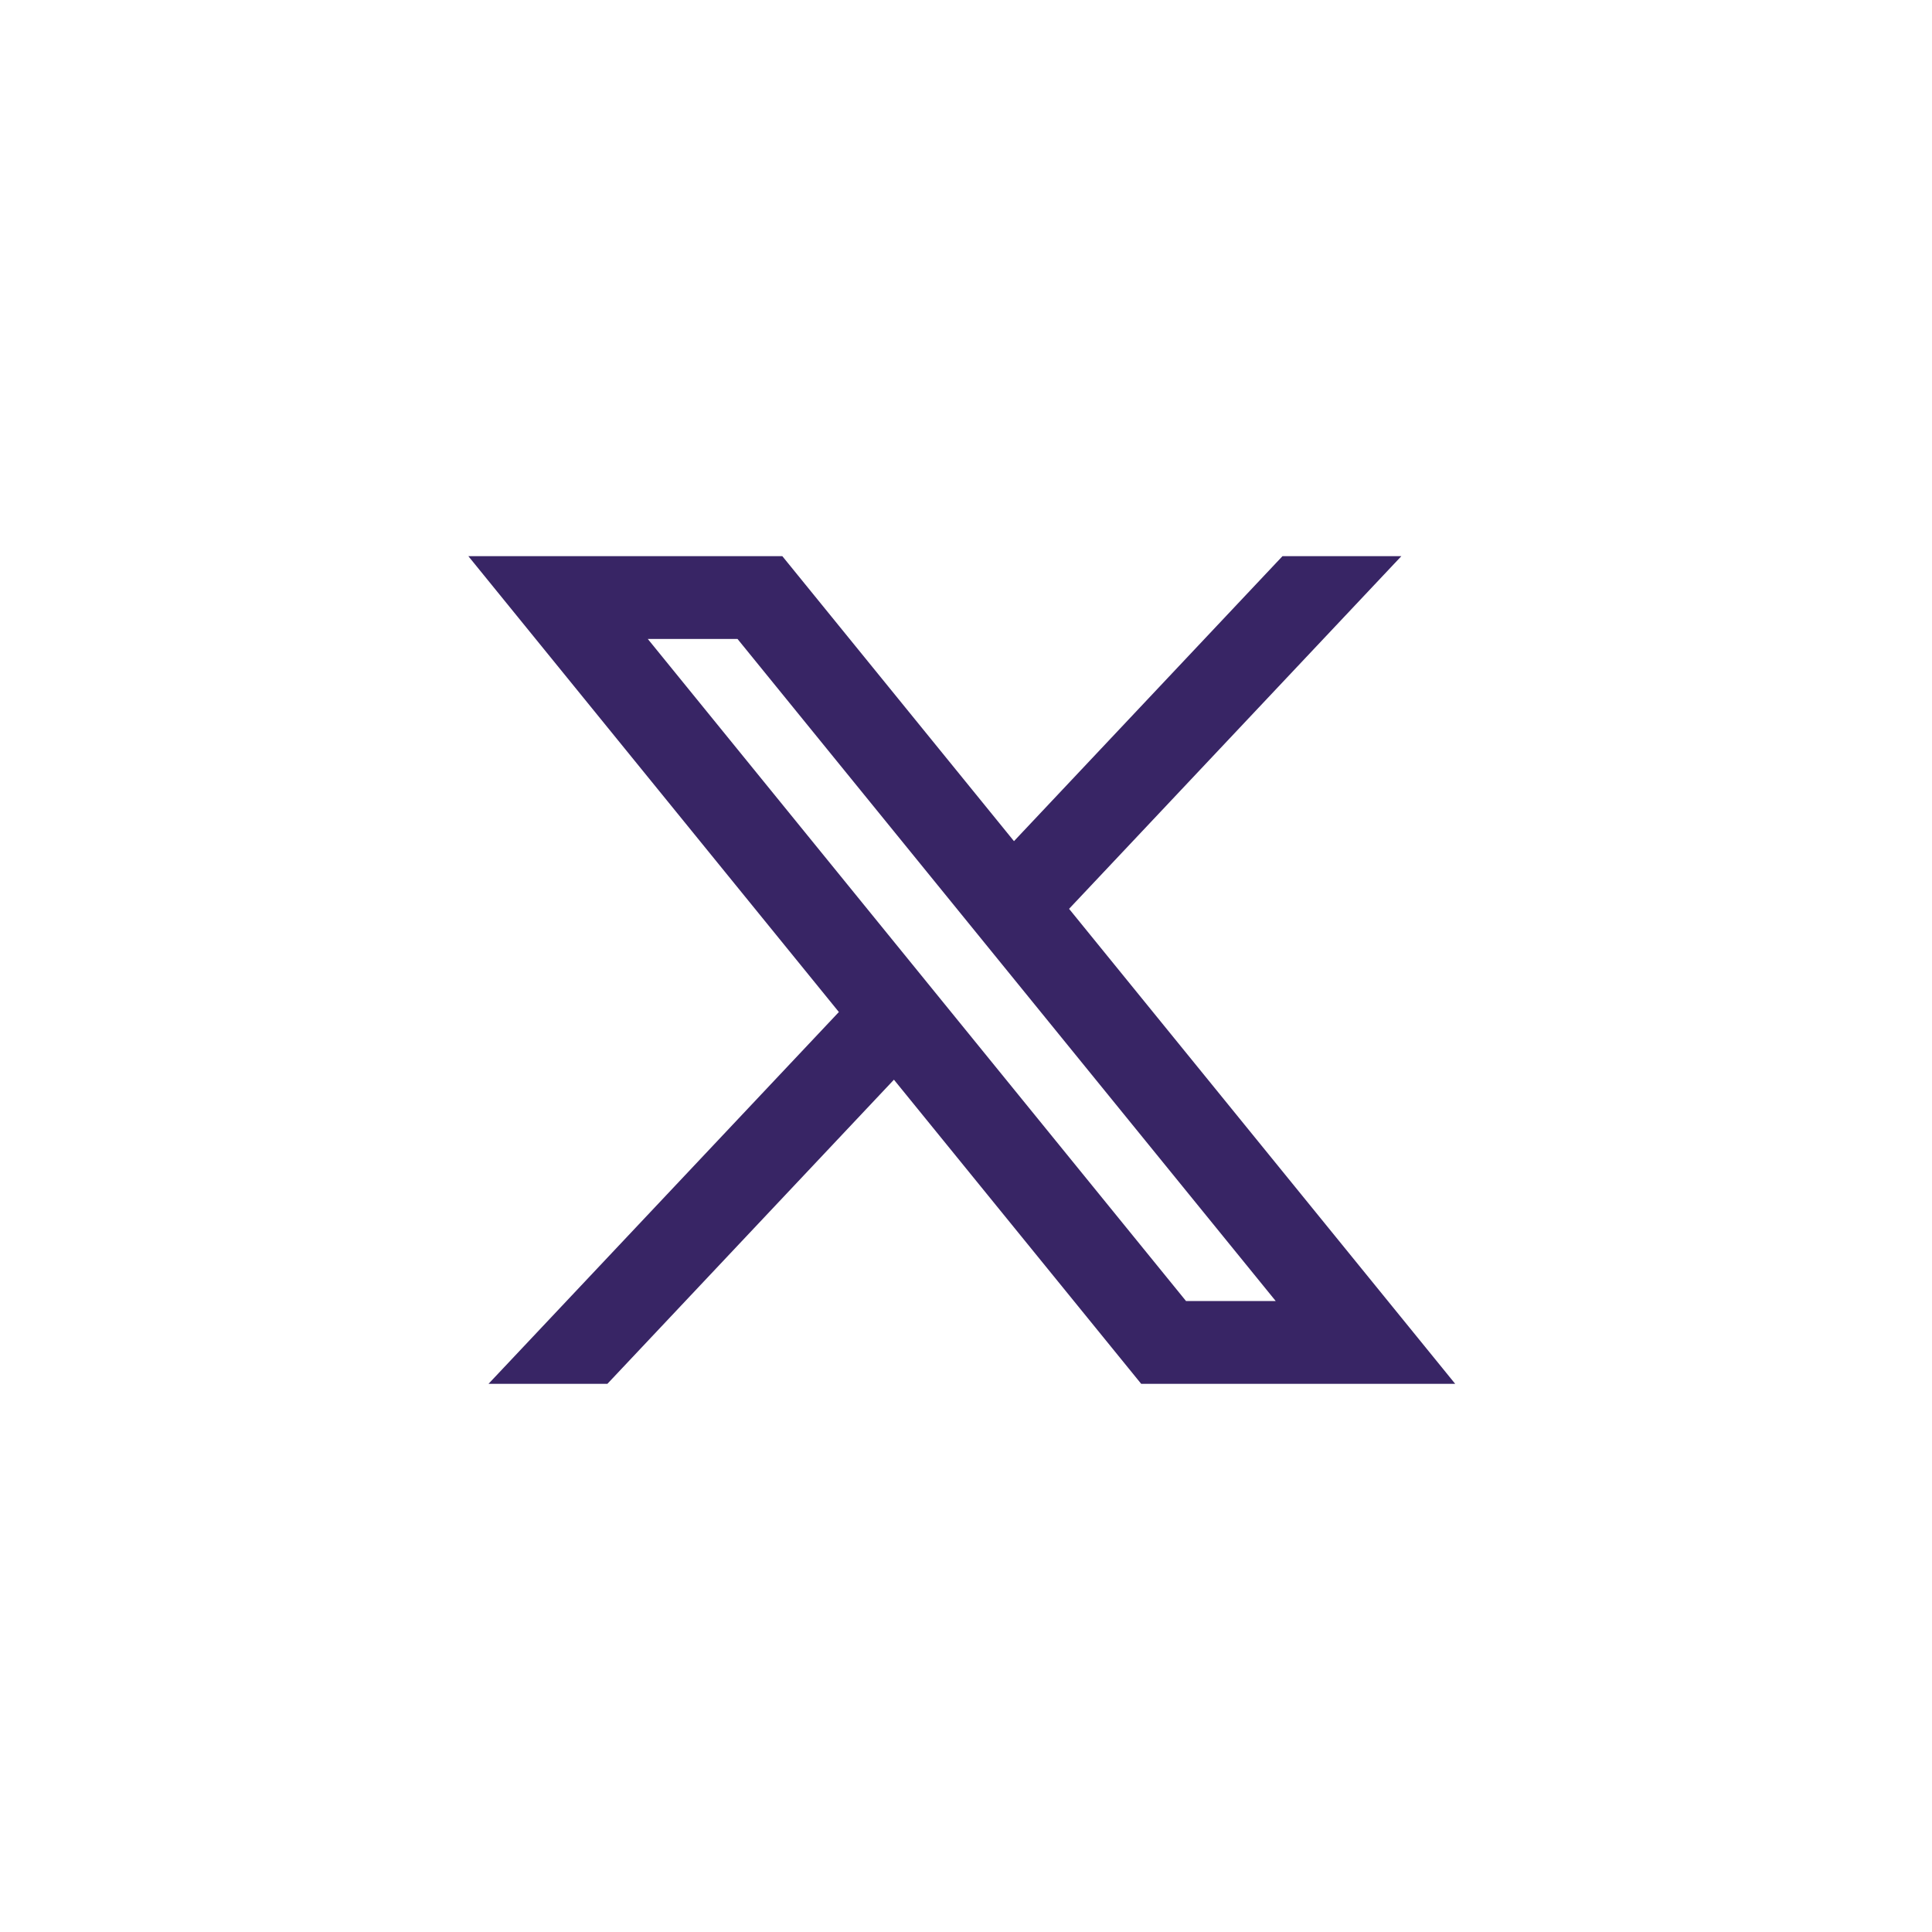 <svg width="66" height="66" viewBox="0 0 66 66" fill="none" xmlns="http://www.w3.org/2000/svg">
<rect width="66" height="66" fill="white"/>
<path d="M26.726 19H16L28.657 34.572L16.689 47.273H20.75L30.538 36.884L38.984 47.273H49.711L36.521 31.047L47.872 19H43.811L34.639 28.735L26.726 19ZM40.517 44.446L22.129 21.827H25.194L43.581 44.446H40.517Z" fill="#382565"/>
</svg>
